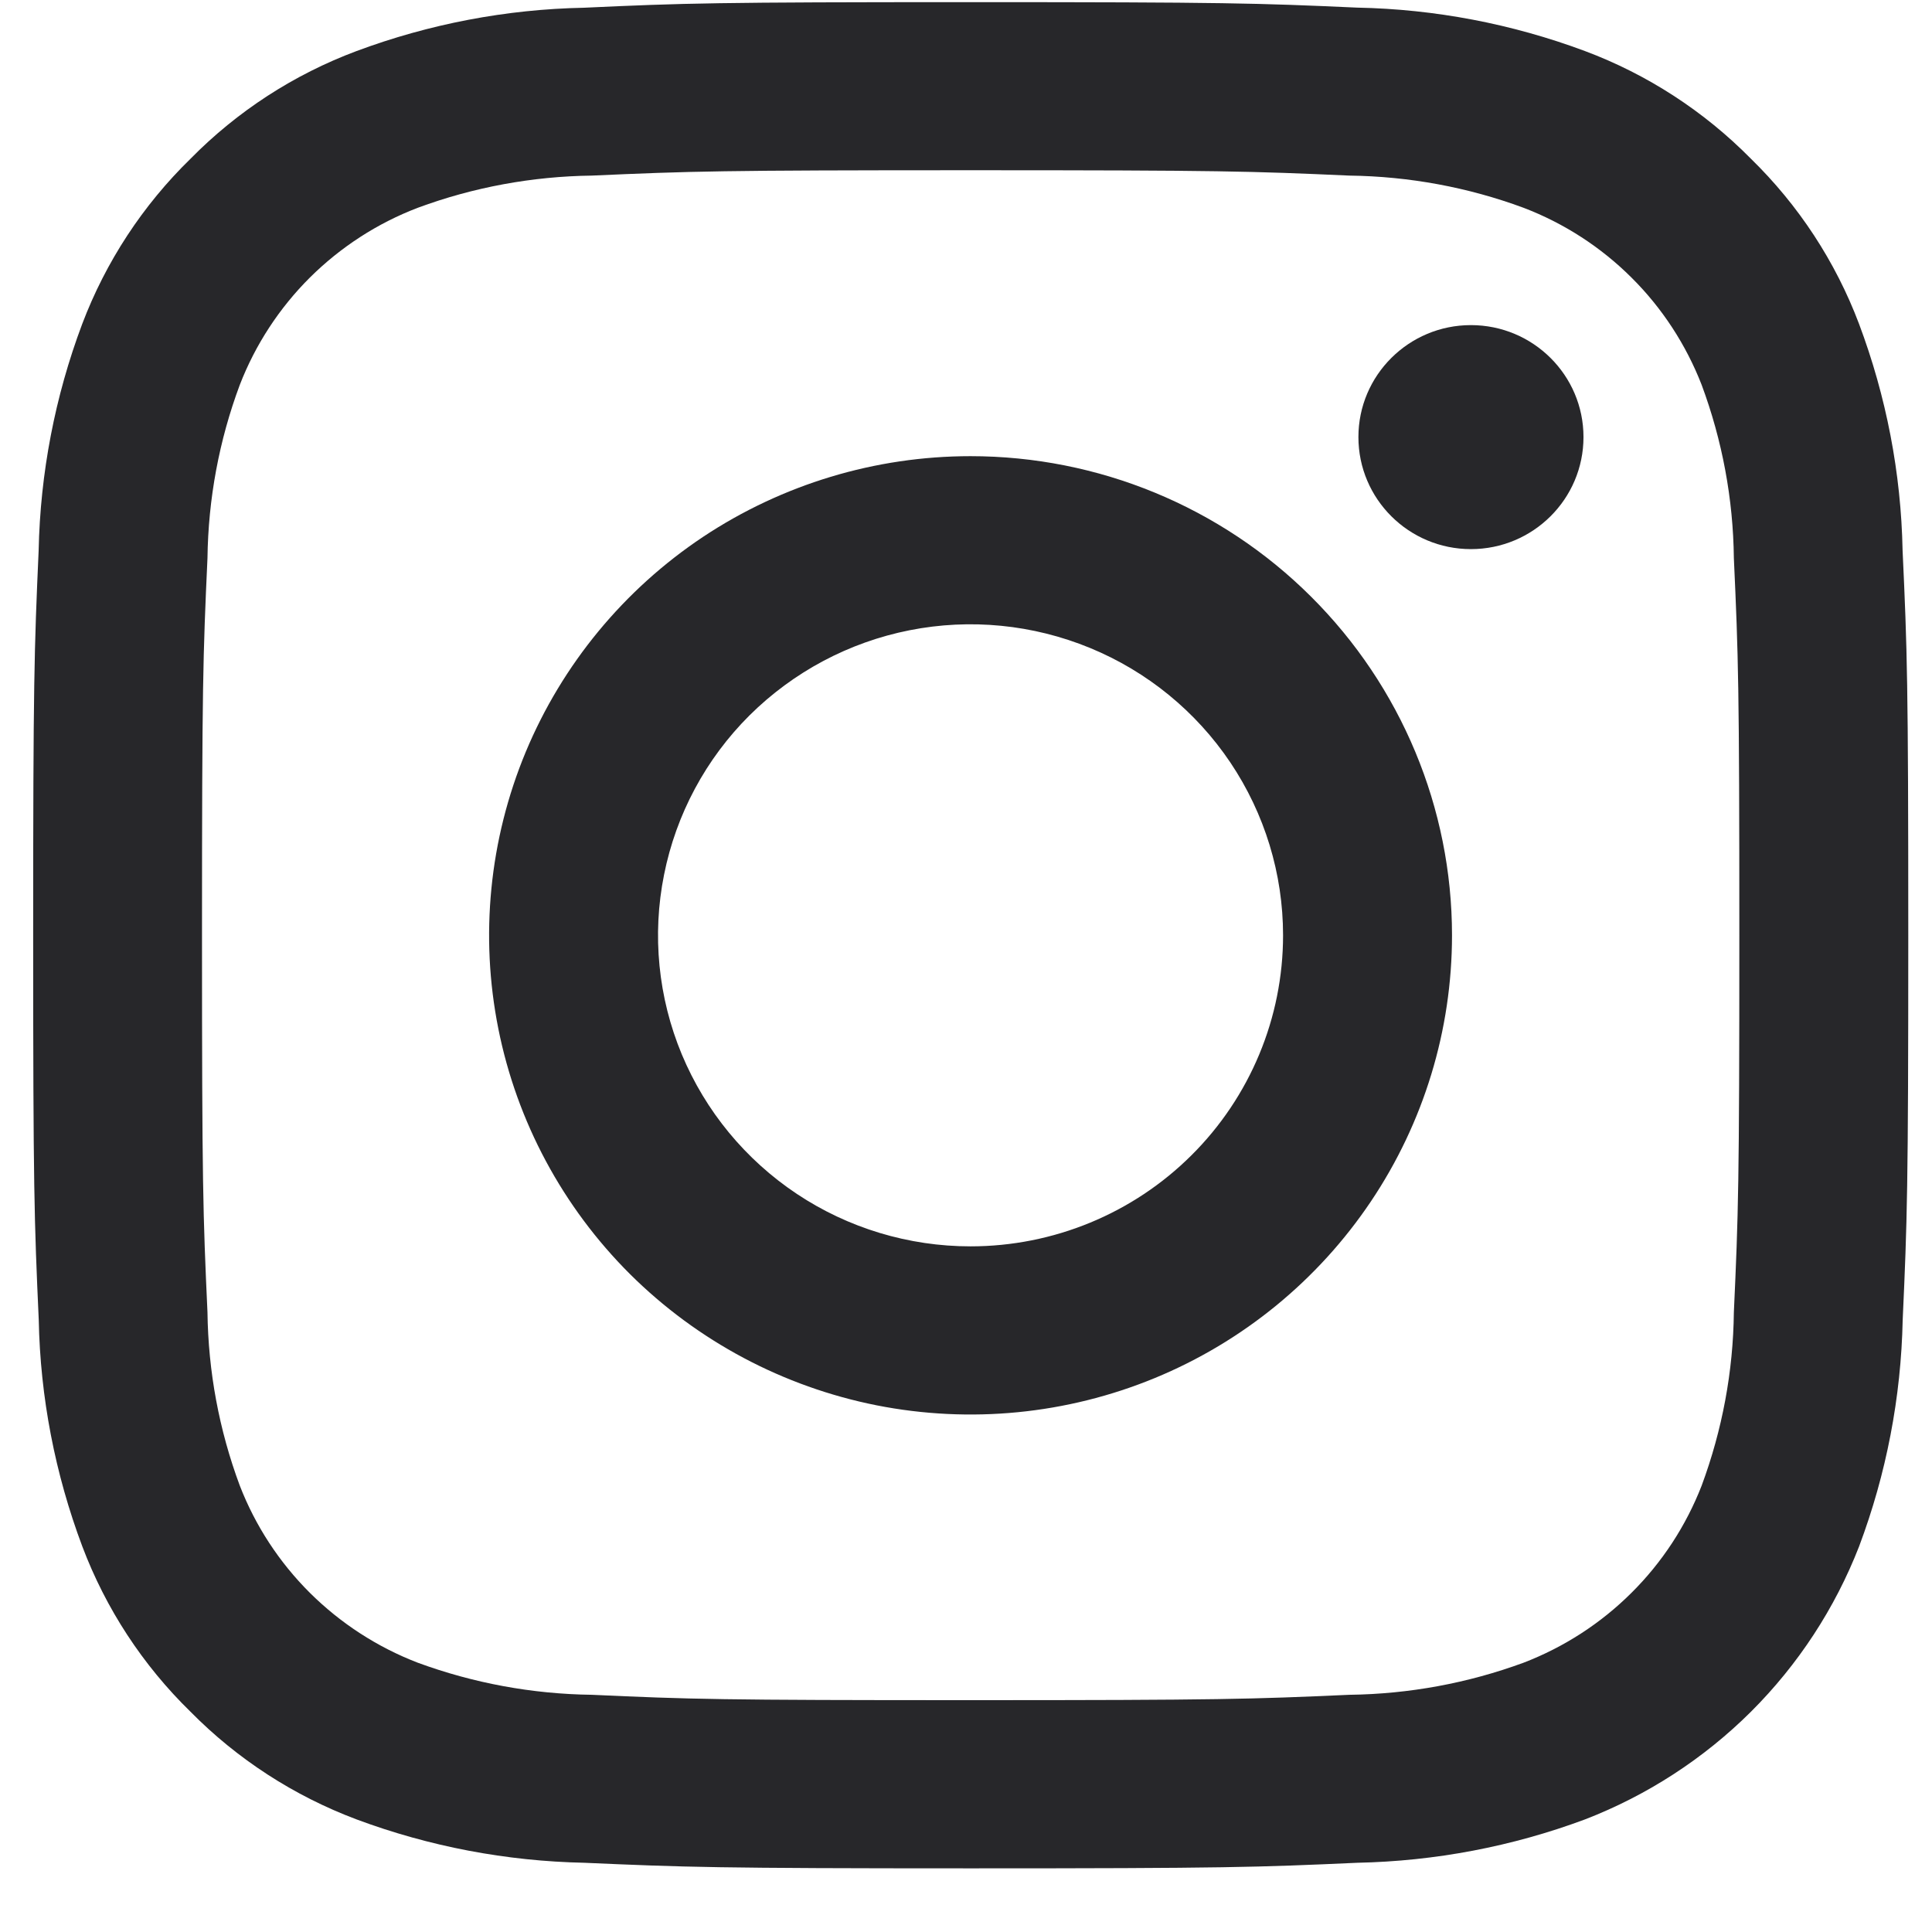 <svg width="18" height="18" viewBox="0 0 18 18" fill="none" xmlns="http://www.w3.org/2000/svg">
<path d="M9.044 1.586C11.376 1.586 11.652 1.595 12.573 1.636C13.127 1.643 13.676 1.744 14.195 1.936C14.572 2.08 14.915 2.302 15.2 2.586C15.486 2.87 15.708 3.211 15.854 3.586C16.046 4.103 16.148 4.649 16.154 5.2C16.196 6.117 16.205 6.392 16.205 8.713C16.205 11.034 16.196 11.309 16.154 12.226C16.148 12.777 16.046 13.323 15.854 13.841C15.708 14.216 15.486 14.556 15.2 14.84C14.915 15.124 14.572 15.346 14.195 15.491C13.676 15.682 13.127 15.783 12.573 15.79C11.652 15.831 11.376 15.84 9.044 15.84C6.711 15.84 6.435 15.832 5.514 15.79C4.96 15.783 4.411 15.682 3.892 15.491C3.515 15.346 3.173 15.124 2.887 14.84C2.602 14.556 2.379 14.216 2.234 13.841C2.041 13.323 1.94 12.777 1.933 12.226C1.891 11.309 1.882 11.034 1.882 8.713C1.882 6.392 1.891 6.117 1.933 5.2C1.94 4.649 2.041 4.103 2.234 3.586C2.379 3.211 2.602 2.87 2.887 2.586C3.173 2.302 3.515 2.08 3.892 1.936C4.411 1.744 4.96 1.643 5.514 1.636C6.435 1.595 6.711 1.586 9.044 1.586ZM9.044 0.02C6.673 0.02 6.374 0.029 5.442 0.072C4.717 0.086 4 0.223 3.321 0.476C2.738 0.694 2.211 1.036 1.775 1.479C1.33 1.913 0.986 2.438 0.766 3.018C0.512 3.694 0.375 4.408 0.36 5.13C0.319 6.056 0.309 6.353 0.309 8.713C0.309 11.072 0.319 11.37 0.361 12.297C0.375 13.018 0.513 13.732 0.767 14.408C0.986 14.988 1.33 15.514 1.775 15.948C2.211 16.39 2.739 16.732 3.322 16.951C4.001 17.204 4.718 17.34 5.443 17.355C6.375 17.396 6.672 17.407 9.044 17.407C11.417 17.407 11.714 17.397 12.646 17.355C13.371 17.34 14.088 17.204 14.767 16.951C15.347 16.727 15.874 16.385 16.314 15.947C16.753 15.509 17.096 14.985 17.321 14.407C17.575 13.731 17.712 13.018 17.727 12.296C17.769 11.37 17.779 11.072 17.779 8.713C17.779 6.353 17.769 6.056 17.726 5.129C17.712 4.407 17.574 3.693 17.32 3.017C17.101 2.437 16.757 1.912 16.312 1.478C15.876 1.036 15.348 0.693 14.765 0.475C14.086 0.222 13.369 0.085 12.644 0.071C11.713 0.029 11.415 0.02 9.044 0.02Z" fill="#27272A"/>
<path d="M9.042 4.25C8.155 4.25 7.288 4.512 6.55 5.002C5.813 5.493 5.238 6.19 4.898 7.006C4.559 7.822 4.47 8.719 4.643 9.585C4.816 10.451 5.243 11.246 5.87 11.871C6.498 12.495 7.297 12.92 8.167 13.093C9.037 13.265 9.939 13.177 10.759 12.839C11.579 12.501 12.279 11.928 12.772 11.194C13.265 10.46 13.528 9.597 13.528 8.714C13.528 7.53 13.055 6.395 12.214 5.558C11.373 4.72 10.232 4.25 9.042 4.25ZM9.042 11.612C8.466 11.612 7.903 11.442 7.425 11.124C6.946 10.805 6.573 10.353 6.352 9.823C6.132 9.294 6.074 8.711 6.187 8.149C6.299 7.587 6.576 7.07 6.983 6.665C7.391 6.26 7.909 5.984 8.474 5.872C9.039 5.76 9.624 5.818 10.156 6.037C10.688 6.256 11.143 6.628 11.463 7.104C11.783 7.581 11.954 8.141 11.954 8.714C11.954 9.483 11.647 10.22 11.101 10.763C10.555 11.307 9.814 11.612 9.042 11.612Z" fill="#27272A"/>
<path d="M13.704 5.116C14.283 5.116 14.753 4.649 14.753 4.072C14.753 3.496 14.283 3.029 13.704 3.029C13.126 3.029 12.656 3.496 12.656 4.072C12.656 4.649 13.126 5.116 13.704 5.116Z" fill="#27272A"/>
</svg>

